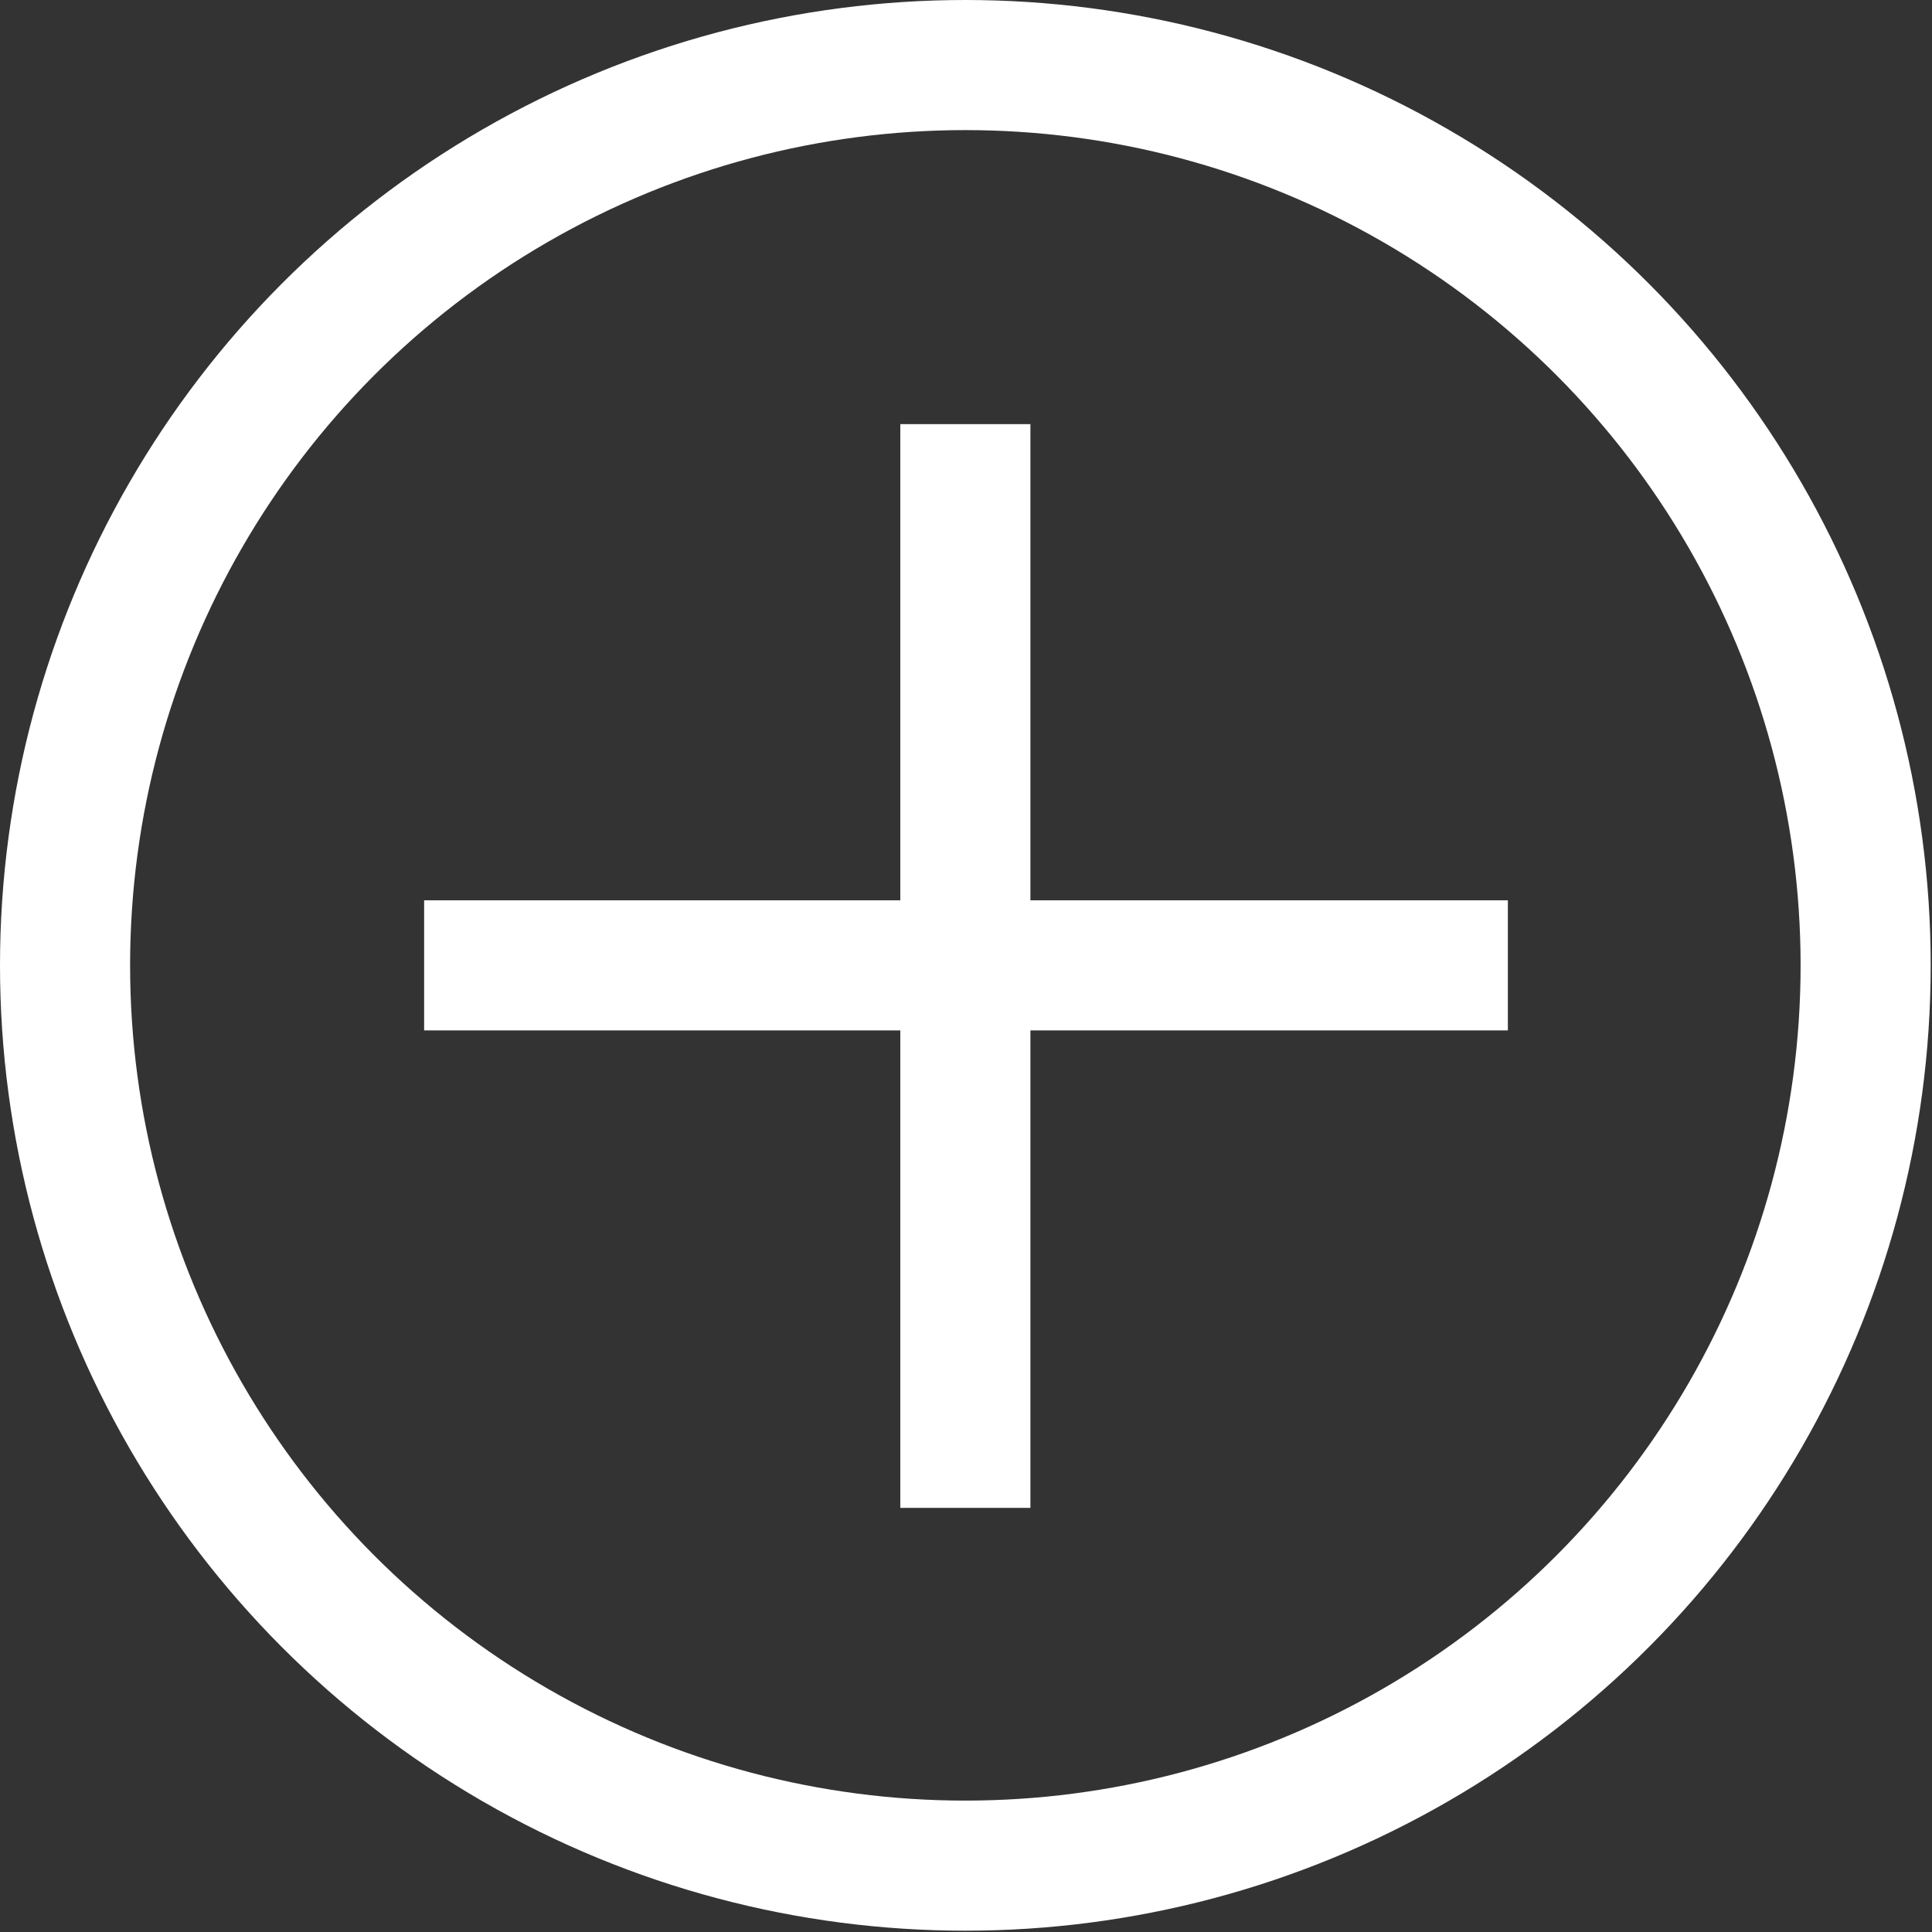 <svg id="Layer_1" data-name="Layer 1" xmlns="http://www.w3.org/2000/svg" viewBox="0 0 14.85 14.85"><rect x="0" y="0" width="14.85" height="14.85" fill="#333333" stroke="none"/><title>section_plus</title><circle cx="7.42" cy="7.42" r="6.92" style="fill:none;stroke:#fff;stroke-miterlimit:10"/><line x1="3.26" y1="7.42" x2="11.59" y2="7.42" style="fill:none;stroke:#fff;stroke-miterlimit:10"/><line x1="7.42" y1="11.59" x2="7.42" y2="3.26" style="fill:none;stroke:#fff;stroke-miterlimit:10"/></svg>